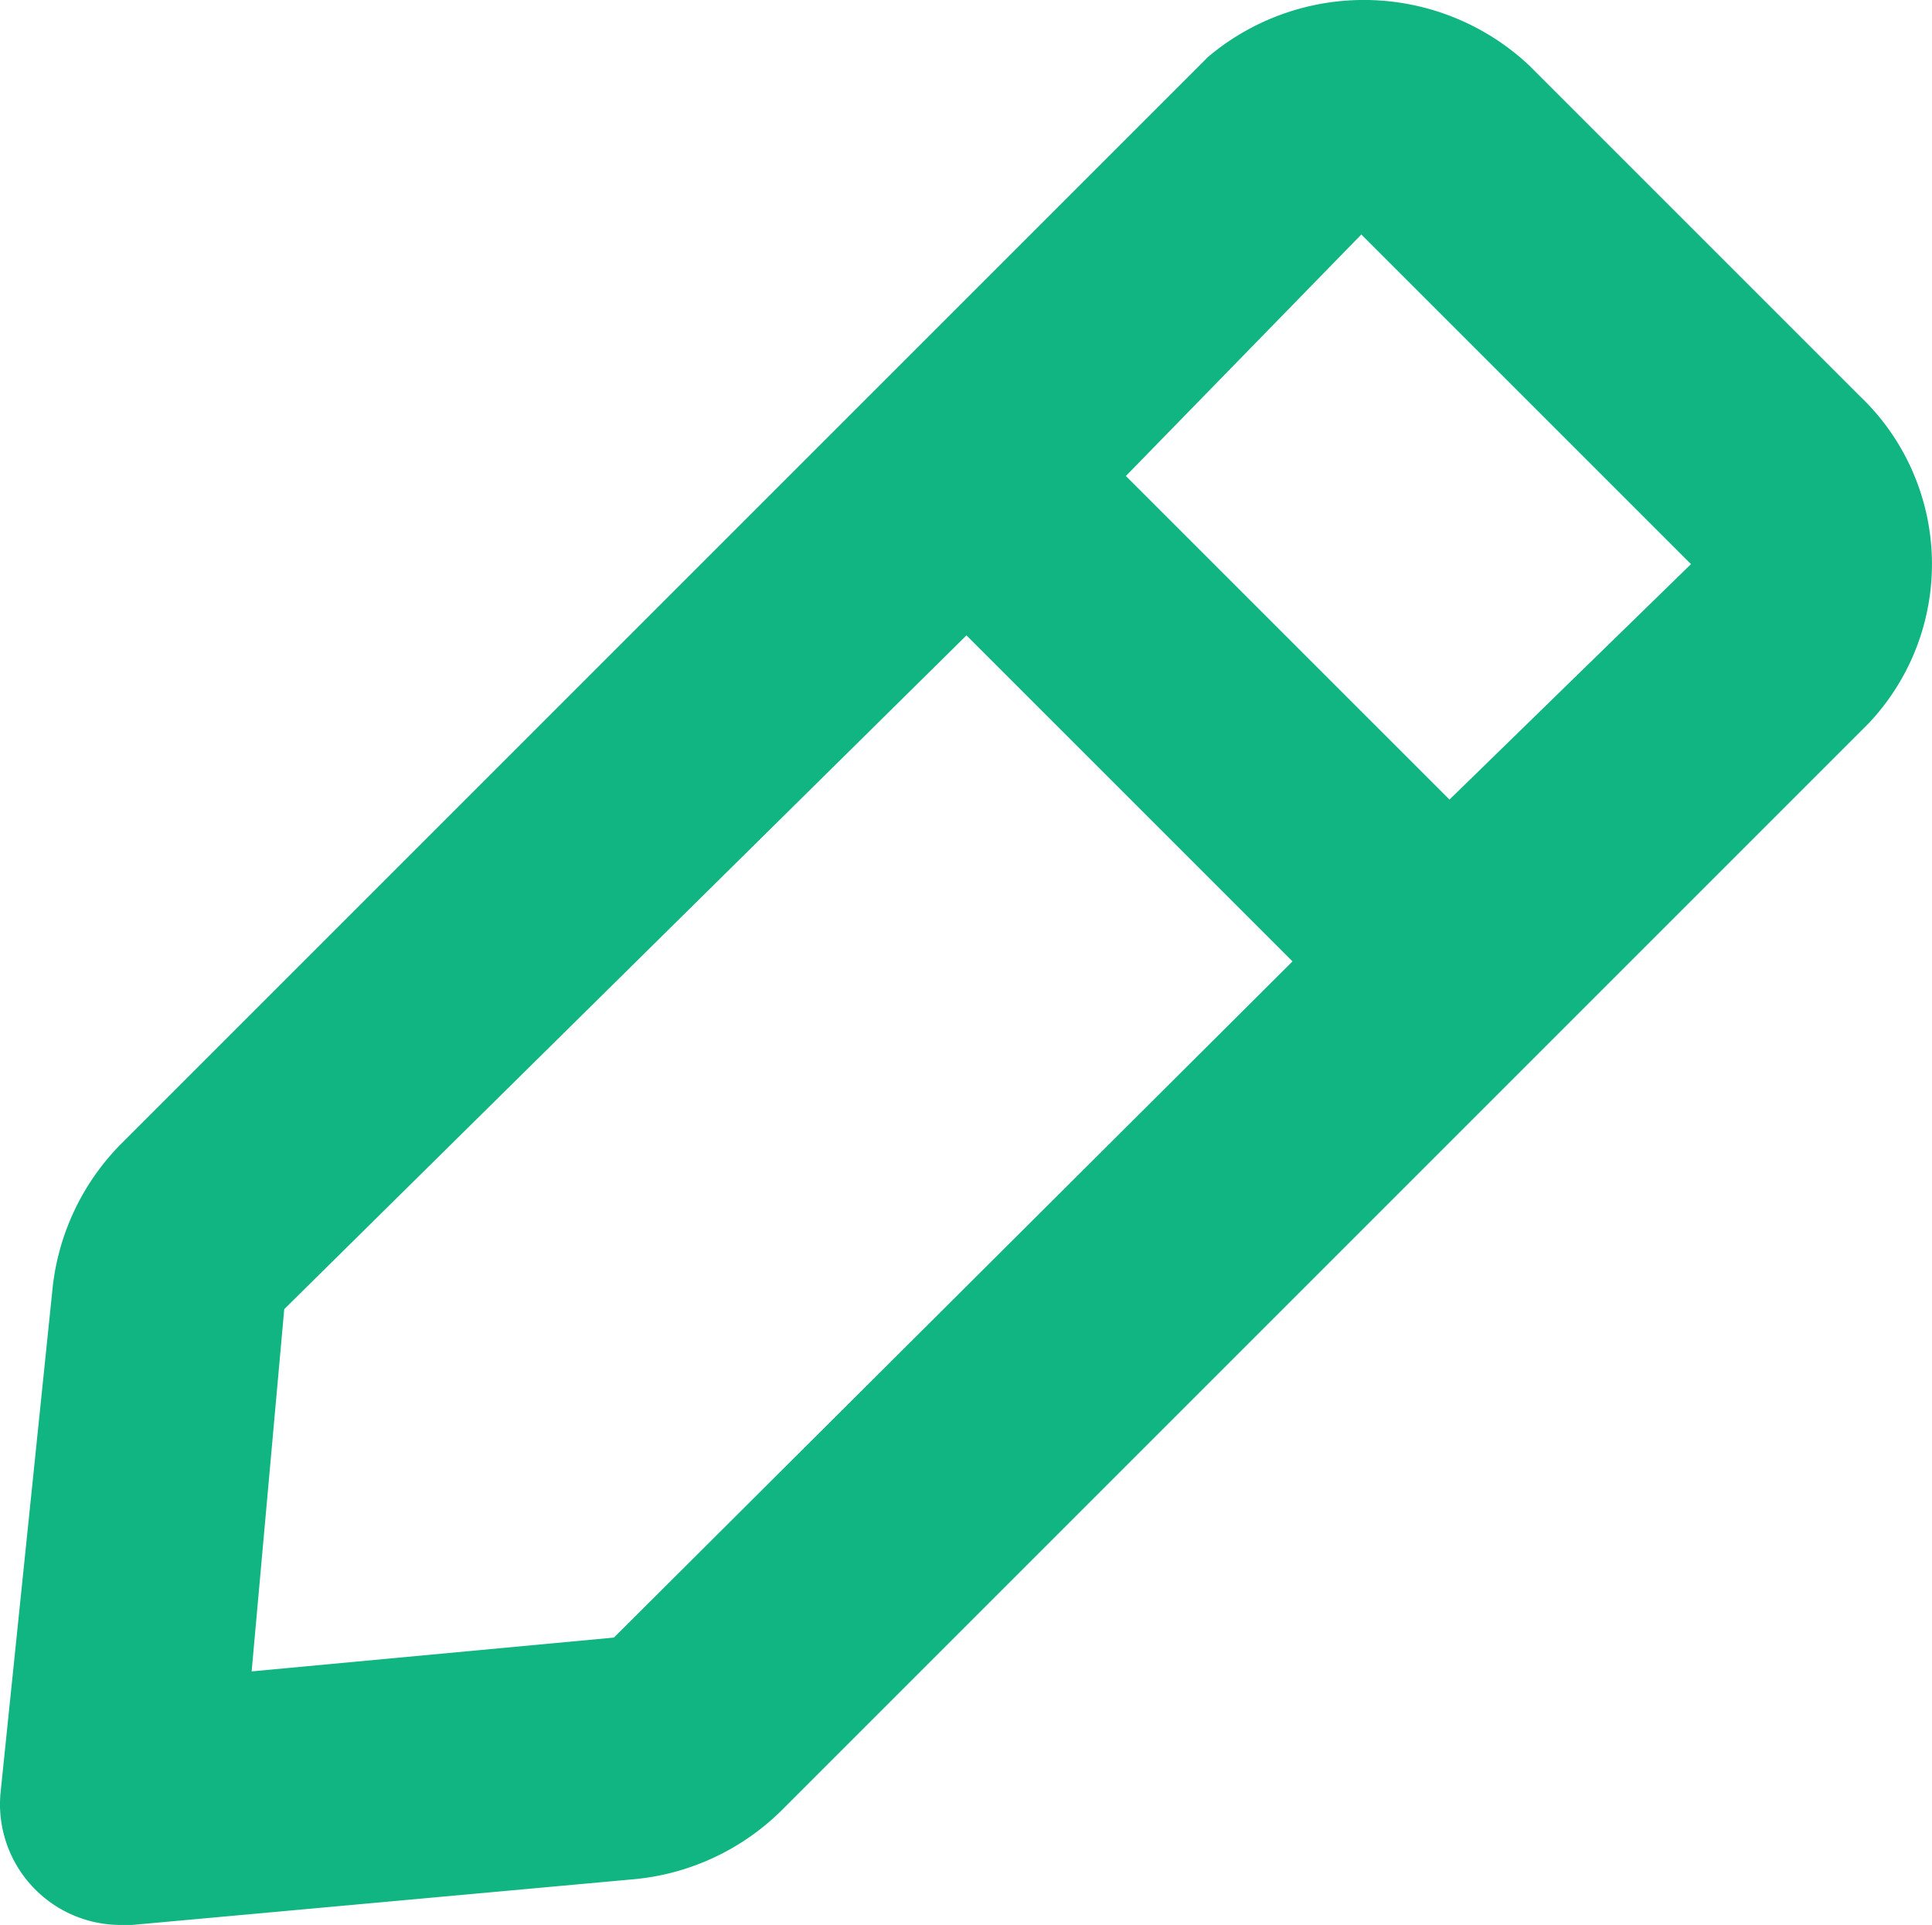 <svg xmlns="http://www.w3.org/2000/svg" width="16" height="15.942" viewBox="0 0 16 15.942">
  <path id="Path_6139" data-name="Path 6139" d="M19.4,7.34,16.66,4.6A2,2,0,0,0,14,4.53l-9,9a2,2,0,0,0-.57,1.21L4,18.91A1,1,0,0,0,5,20h.09l4.17-.38a2,2,0,0,0,1.21-.57l9-9a1.92,1.92,0,0,0-.07-2.71ZM9.08,17.62l-3,.28.27-3L12,9.32l2.7,2.7ZM16,10.68,13.32,8l1.95-2L18,8.73Z" transform="translate(-3.996 -4.058)" fill="#10b582"/>
</svg>
